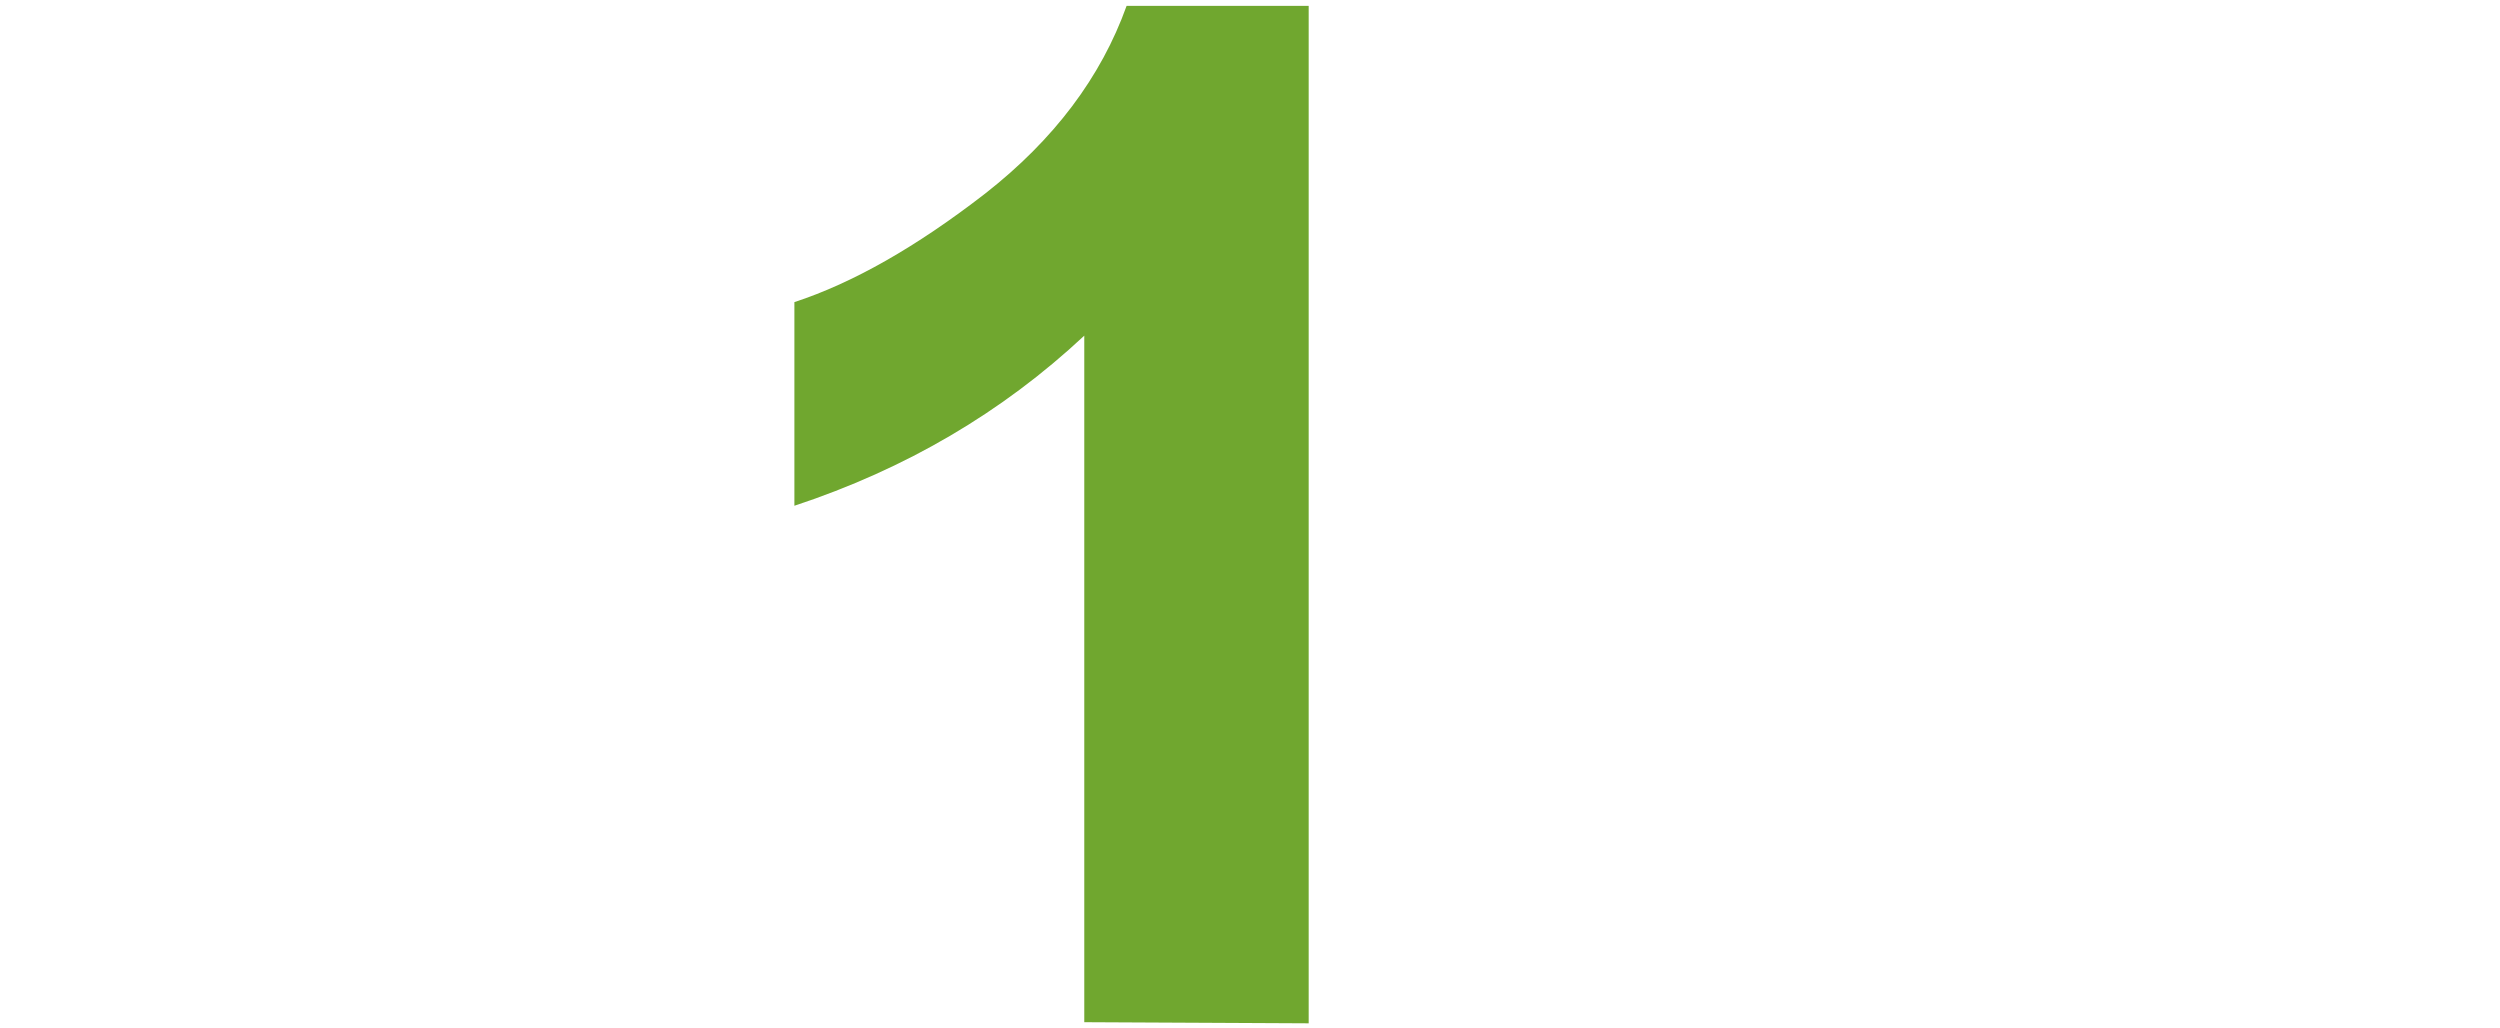 <svg width="214" height="88" viewBox="0 0 214 88" fill="none" xmlns="http://www.w3.org/2000/svg"><path d="M112.023 87.596 92.814 87.5V28.732C85.796 35.295 77.524 40.148 68 43.293V25.861c5.013-1.64 10.459-4.74 16.338-9.297C90.217 11.962 94.25 6.607 96.438.5h15.585v87.096Z" fill="#70A72F"/></svg>